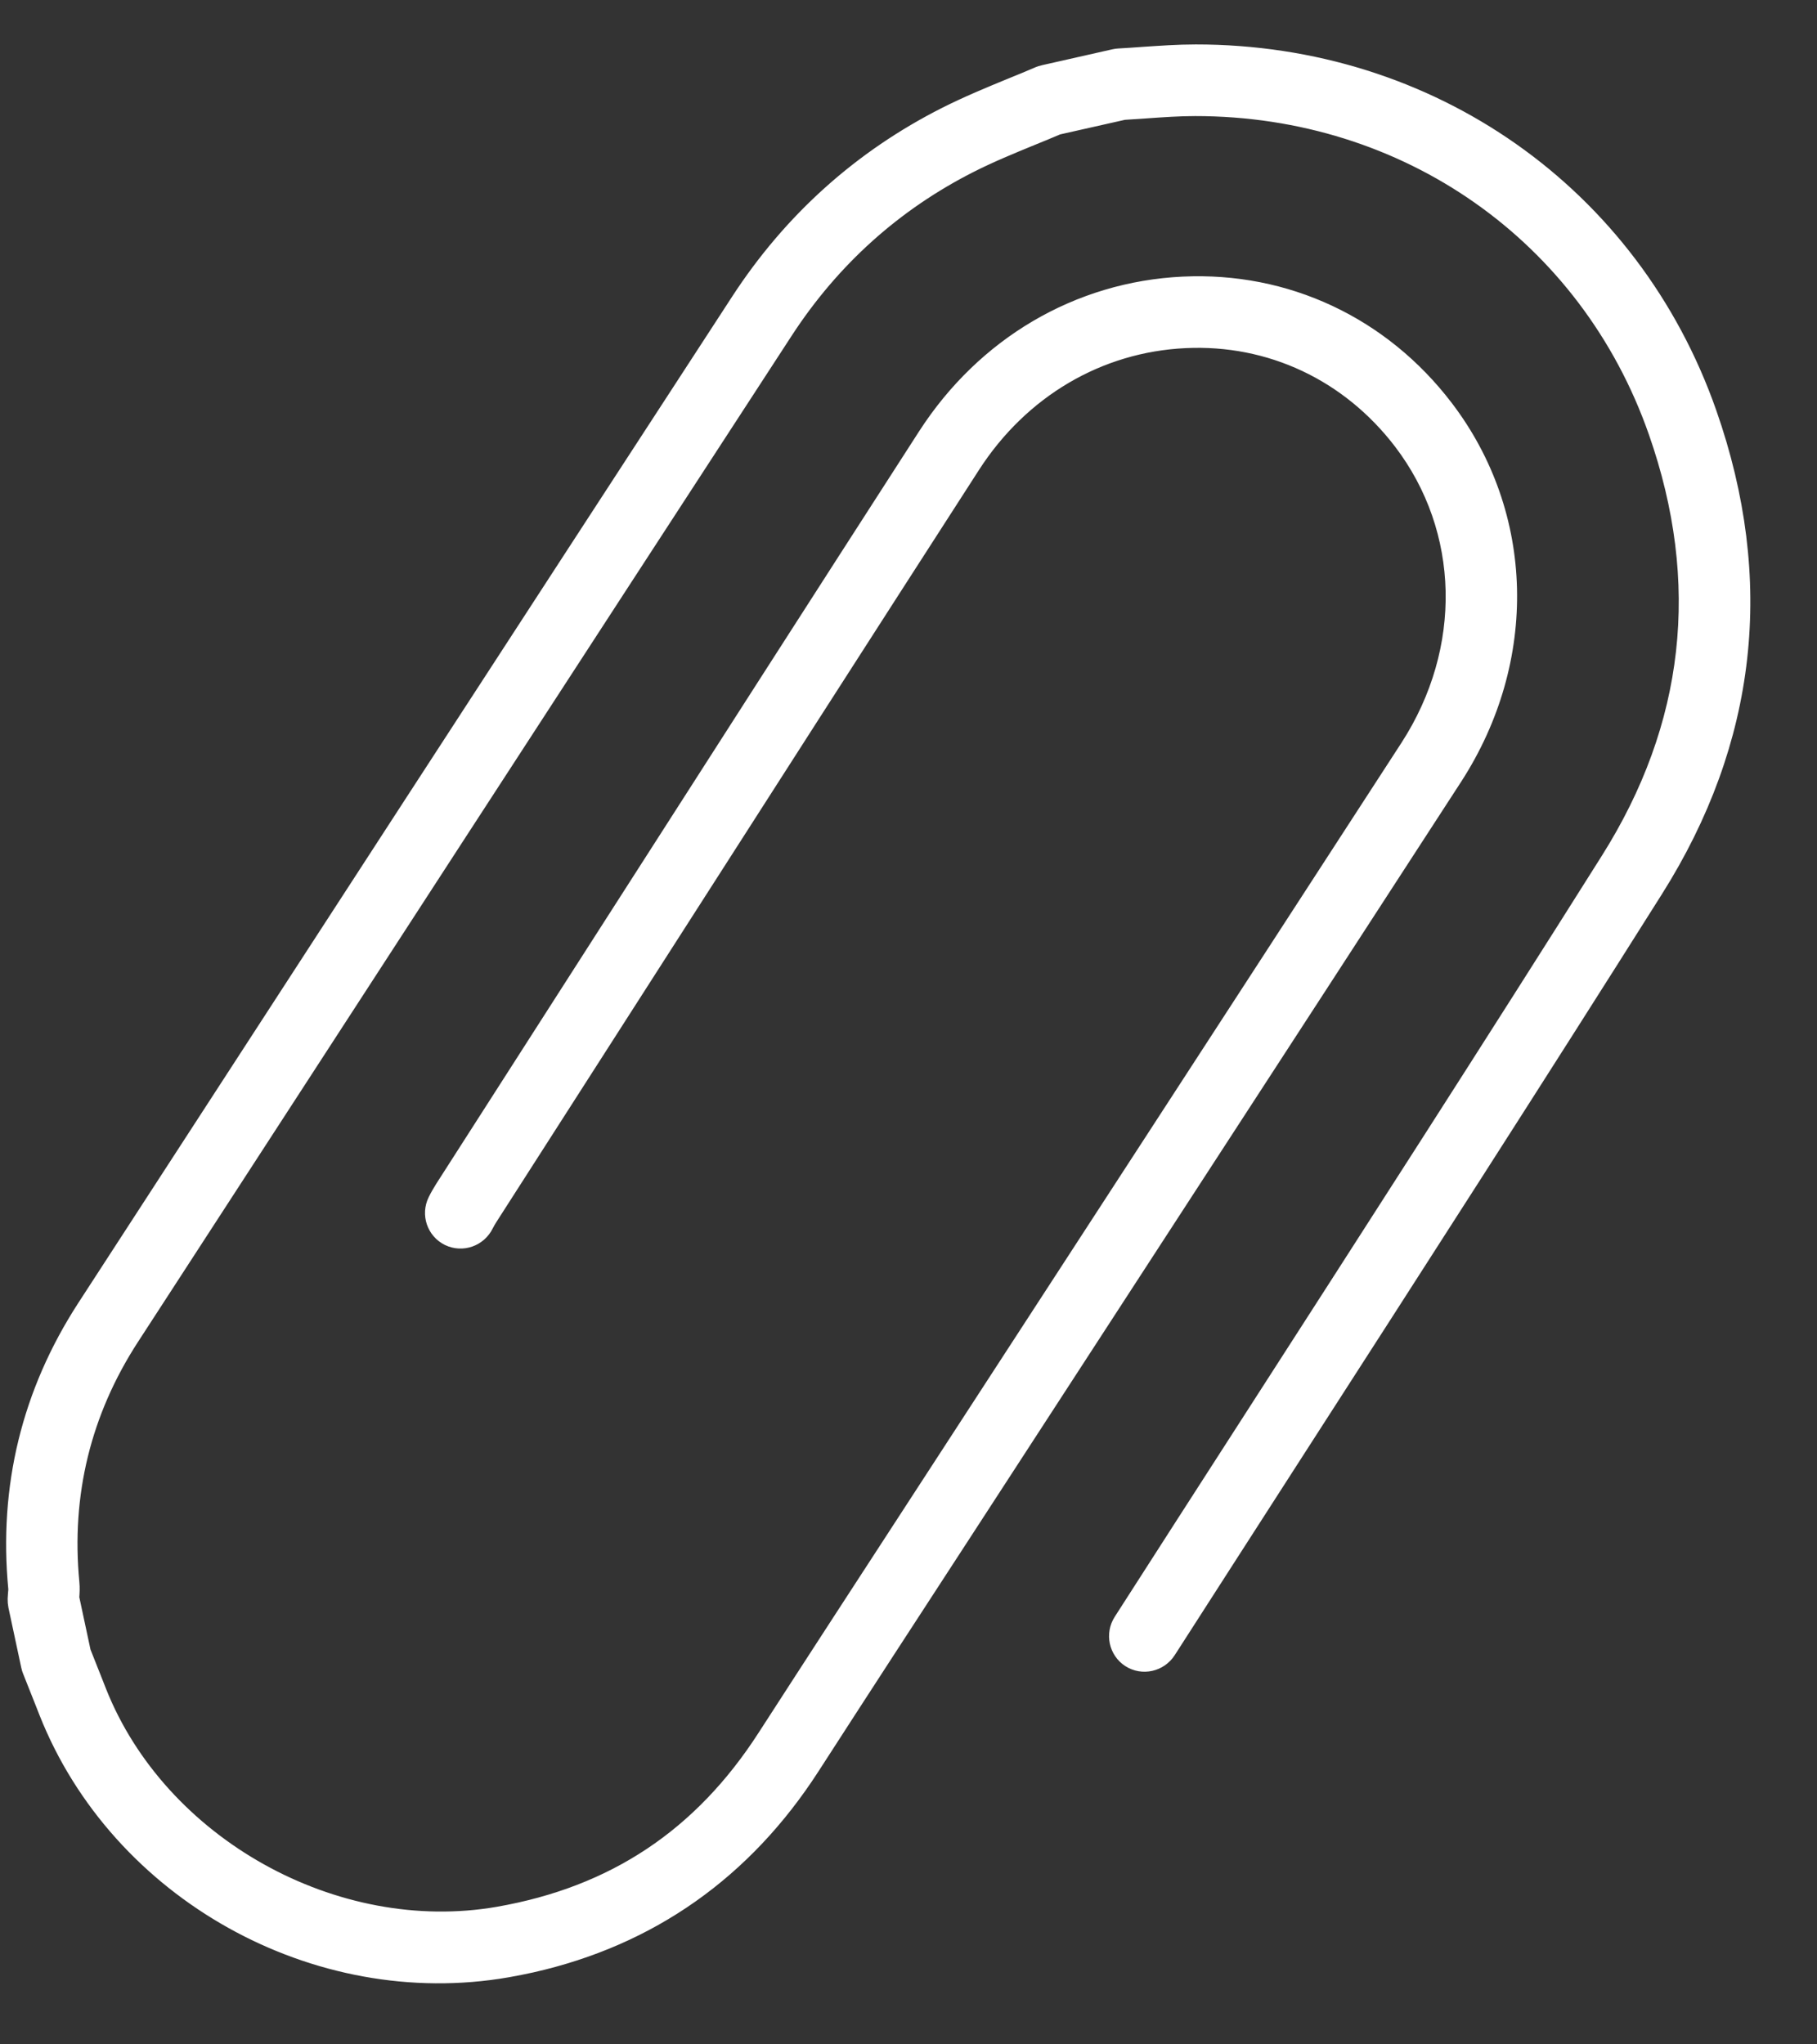 <svg width="24" height="27" viewBox="0 0 24 27" fill="none" xmlns="http://www.w3.org/2000/svg">
<rect x="0" y="0" width="24" height="27" fill="#333333" stroke="none"/>
<mask id="path-1-outside-1" maskUnits="userSpaceOnUse" x="-2.909" y="-3.381" width="29.655" height="33.892" fill="black">
<rect fill="white" x="-2.909" y="-3.381" width="29.655" height="33.892"/>
<path d="M22.481 5.486C21.481 2.63 18.855 0.785 15.793 0.787C15.559 0.787 15.325 0.804 15.099 0.819C14.993 0.827 14.888 0.834 14.782 0.84C14.767 0.841 14.752 0.843 14.738 0.846L13.804 1.057C13.787 1.06 13.771 1.066 13.756 1.072C13.634 1.125 13.511 1.175 13.388 1.225C13.108 1.34 12.818 1.46 12.538 1.601C11.43 2.16 10.521 2.976 9.837 4.028C6.954 8.456 4.076 12.887 1.2 17.32C0.483 18.427 0.183 19.654 0.309 20.972C0.311 21 0.308 21.029 0.305 21.057L0.301 21.12C0.301 21.144 0.302 21.168 0.307 21.191L0.477 21.986C0.48 22.001 0.485 22.016 0.491 22.031C0.55 22.179 0.609 22.329 0.668 22.477L0.708 22.579C1.633 24.915 4.202 26.35 6.686 25.917C6.793 25.898 6.899 25.877 7.003 25.854C8.544 25.506 9.767 24.644 10.643 23.286C11.308 22.255 11.977 21.227 12.647 20.198L15.538 15.749C16.737 13.905 17.936 12.06 19.133 10.214C20.115 8.695 20.069 6.821 19.015 5.441C18.196 4.369 16.962 3.79 15.631 3.853C14.278 3.917 13.067 4.629 12.308 5.805C10.886 8.011 9.47 10.221 8.053 12.431L5.95 15.712L5.929 15.745C5.898 15.795 5.868 15.846 5.842 15.899C5.775 16.035 5.831 16.197 5.965 16.263C6.1 16.328 6.262 16.271 6.329 16.135C6.347 16.098 6.369 16.062 6.391 16.027L8.509 12.723C9.925 10.513 11.341 8.304 12.763 6.098C13.424 5.073 14.477 4.453 15.651 4.398C16.803 4.343 17.872 4.845 18.584 5.775C19.497 6.971 19.534 8.597 18.679 9.919C17.482 11.765 16.284 13.61 15.085 15.454L12.193 19.903C11.524 20.932 10.854 21.961 10.188 22.993C9.328 24.327 8.154 25.108 6.598 25.38C4.398 25.763 2.032 24.443 1.213 22.374L1.173 22.272C1.117 22.129 1.06 21.986 1.003 21.843L0.846 21.108L0.847 21.094C0.852 21.032 0.855 20.969 0.849 20.912C0.735 19.723 1.006 18.614 1.654 17.615C4.53 13.183 7.408 8.751 10.29 4.324C10.921 3.355 11.758 2.603 12.778 2.088C13.039 1.956 13.318 1.841 13.589 1.73C13.707 1.682 13.825 1.634 13.941 1.584L14.829 1.384C14.93 1.378 15.031 1.371 15.131 1.364C15.358 1.348 15.571 1.333 15.786 1.333C18.619 1.332 21.045 3.035 21.968 5.672C22.675 7.687 22.458 9.619 21.324 11.414C19.751 13.911 18.126 16.434 16.555 18.875C16 19.736 15.446 20.598 14.893 21.46C14.811 21.587 14.847 21.755 14.972 21.836C15.098 21.917 15.266 21.879 15.348 21.752C15.901 20.89 16.456 20.029 17.01 19.167C18.582 16.726 20.207 14.201 21.782 11.703C23.01 9.758 23.245 7.666 22.481 5.486Z"/>
</mask>
<path d="M22.481 5.486C21.481 2.63 18.855 0.785 15.793 0.787C15.559 0.787 15.325 0.804 15.099 0.819C14.993 0.827 14.888 0.834 14.782 0.84C14.767 0.841 14.752 0.843 14.738 0.846L13.804 1.057C13.787 1.06 13.771 1.066 13.756 1.072C13.634 1.125 13.511 1.175 13.388 1.225C13.108 1.34 12.818 1.46 12.538 1.601C11.43 2.16 10.521 2.976 9.837 4.028C6.954 8.456 4.076 12.887 1.2 17.32C0.483 18.427 0.183 19.654 0.309 20.972C0.311 21 0.308 21.029 0.305 21.057L0.301 21.12C0.301 21.144 0.302 21.168 0.307 21.191L0.477 21.986C0.48 22.001 0.485 22.016 0.491 22.031C0.55 22.179 0.609 22.329 0.668 22.477L0.708 22.579C1.633 24.915 4.202 26.35 6.686 25.917C6.793 25.898 6.899 25.877 7.003 25.854C8.544 25.506 9.767 24.644 10.643 23.286C11.308 22.255 11.977 21.227 12.647 20.198L15.538 15.749C16.737 13.905 17.936 12.06 19.133 10.214C20.115 8.695 20.069 6.821 19.015 5.441C18.196 4.369 16.962 3.79 15.631 3.853C14.278 3.917 13.067 4.629 12.308 5.805C10.886 8.011 9.47 10.221 8.053 12.431L5.95 15.712L5.929 15.745C5.898 15.795 5.868 15.846 5.842 15.899C5.775 16.035 5.831 16.197 5.965 16.263C6.1 16.328 6.262 16.271 6.329 16.135C6.347 16.098 6.369 16.062 6.391 16.027L8.509 12.723C9.925 10.513 11.341 8.304 12.763 6.098C13.424 5.073 14.477 4.453 15.651 4.398C16.803 4.343 17.872 4.845 18.584 5.775C19.497 6.971 19.534 8.597 18.679 9.919C17.482 11.765 16.284 13.61 15.085 15.454L12.193 19.903C11.524 20.932 10.854 21.961 10.188 22.993C9.328 24.327 8.154 25.108 6.598 25.38C4.398 25.763 2.032 24.443 1.213 22.374L1.173 22.272C1.117 22.129 1.06 21.986 1.003 21.843L0.846 21.108L0.847 21.094C0.852 21.032 0.855 20.969 0.849 20.912C0.735 19.723 1.006 18.614 1.654 17.615C4.53 13.183 7.408 8.751 10.29 4.324C10.921 3.355 11.758 2.603 12.778 2.088C13.039 1.956 13.318 1.841 13.589 1.73C13.707 1.682 13.825 1.634 13.941 1.584L14.829 1.384C14.93 1.378 15.031 1.371 15.131 1.364C15.358 1.348 15.571 1.333 15.786 1.333C18.619 1.332 21.045 3.035 21.968 5.672C22.675 7.687 22.458 9.619 21.324 11.414C19.751 13.911 18.126 16.434 16.555 18.875C16 19.736 15.446 20.598 14.893 21.46C14.811 21.587 14.847 21.755 14.972 21.836C15.098 21.917 15.266 21.879 15.348 21.752C15.901 20.89 16.456 20.029 17.01 19.167C18.582 16.726 20.207 14.201 21.782 11.703C23.01 9.758 23.245 7.666 22.481 5.486Z" fill="#fff"/>
<path d="M22.481 5.486C21.481 2.63 18.855 0.785 15.793 0.787C15.559 0.787 15.325 0.804 15.099 0.819C14.993 0.827 14.888 0.834 14.782 0.84C14.767 0.841 14.752 0.843 14.738 0.846L13.804 1.057C13.787 1.06 13.771 1.066 13.756 1.072C13.634 1.125 13.511 1.175 13.388 1.225C13.108 1.34 12.818 1.46 12.538 1.601C11.43 2.16 10.521 2.976 9.837 4.028C6.954 8.456 4.076 12.887 1.2 17.32C0.483 18.427 0.183 19.654 0.309 20.972C0.311 21 0.308 21.029 0.305 21.057L0.301 21.12C0.301 21.144 0.302 21.168 0.307 21.191L0.477 21.986C0.48 22.001 0.485 22.016 0.491 22.031C0.55 22.179 0.609 22.329 0.668 22.477L0.708 22.579C1.633 24.915 4.202 26.35 6.686 25.917C6.793 25.898 6.899 25.877 7.003 25.854C8.544 25.506 9.767 24.644 10.643 23.286C11.308 22.255 11.977 21.227 12.647 20.198L15.538 15.749C16.737 13.905 17.936 12.06 19.133 10.214C20.115 8.695 20.069 6.821 19.015 5.441C18.196 4.369 16.962 3.79 15.631 3.853C14.278 3.917 13.067 4.629 12.308 5.805C10.886 8.011 9.47 10.221 8.053 12.431L5.95 15.712L5.929 15.745C5.898 15.795 5.868 15.846 5.842 15.899C5.775 16.035 5.831 16.197 5.965 16.263C6.1 16.328 6.262 16.271 6.329 16.135C6.347 16.098 6.369 16.062 6.391 16.027L8.509 12.723C9.925 10.513 11.341 8.304 12.763 6.098C13.424 5.073 14.477 4.453 15.651 4.398C16.803 4.343 17.872 4.845 18.584 5.775C19.497 6.971 19.534 8.597 18.679 9.919C17.482 11.765 16.284 13.61 15.085 15.454L12.193 19.903C11.524 20.932 10.854 21.961 10.188 22.993C9.328 24.327 8.154 25.108 6.598 25.38C4.398 25.763 2.032 24.443 1.213 22.374L1.173 22.272C1.117 22.129 1.06 21.986 1.003 21.843L0.846 21.108L0.847 21.094C0.852 21.032 0.855 20.969 0.849 20.912C0.735 19.723 1.006 18.614 1.654 17.615C4.53 13.183 7.408 8.751 10.29 4.324C10.921 3.355 11.758 2.603 12.778 2.088C13.039 1.956 13.318 1.841 13.589 1.73C13.707 1.682 13.825 1.634 13.941 1.584L14.829 1.384C14.93 1.378 15.031 1.371 15.131 1.364C15.358 1.348 15.571 1.333 15.786 1.333C18.619 1.332 21.045 3.035 21.968 5.672C22.675 7.687 22.458 9.619 21.324 11.414C19.751 13.911 18.126 16.434 16.555 18.875C16 19.736 15.446 20.598 14.893 21.46C14.811 21.587 14.847 21.755 14.972 21.836C15.098 21.917 15.266 21.879 15.348 21.752C15.901 20.89 16.456 20.029 17.01 19.167C18.582 16.726 20.207 14.201 21.782 11.703C23.01 9.758 23.245 7.666 22.481 5.486Z" stroke="#fff" stroke-width="0.4" mask="url(#path-1-outside-1)"/>
</svg>
